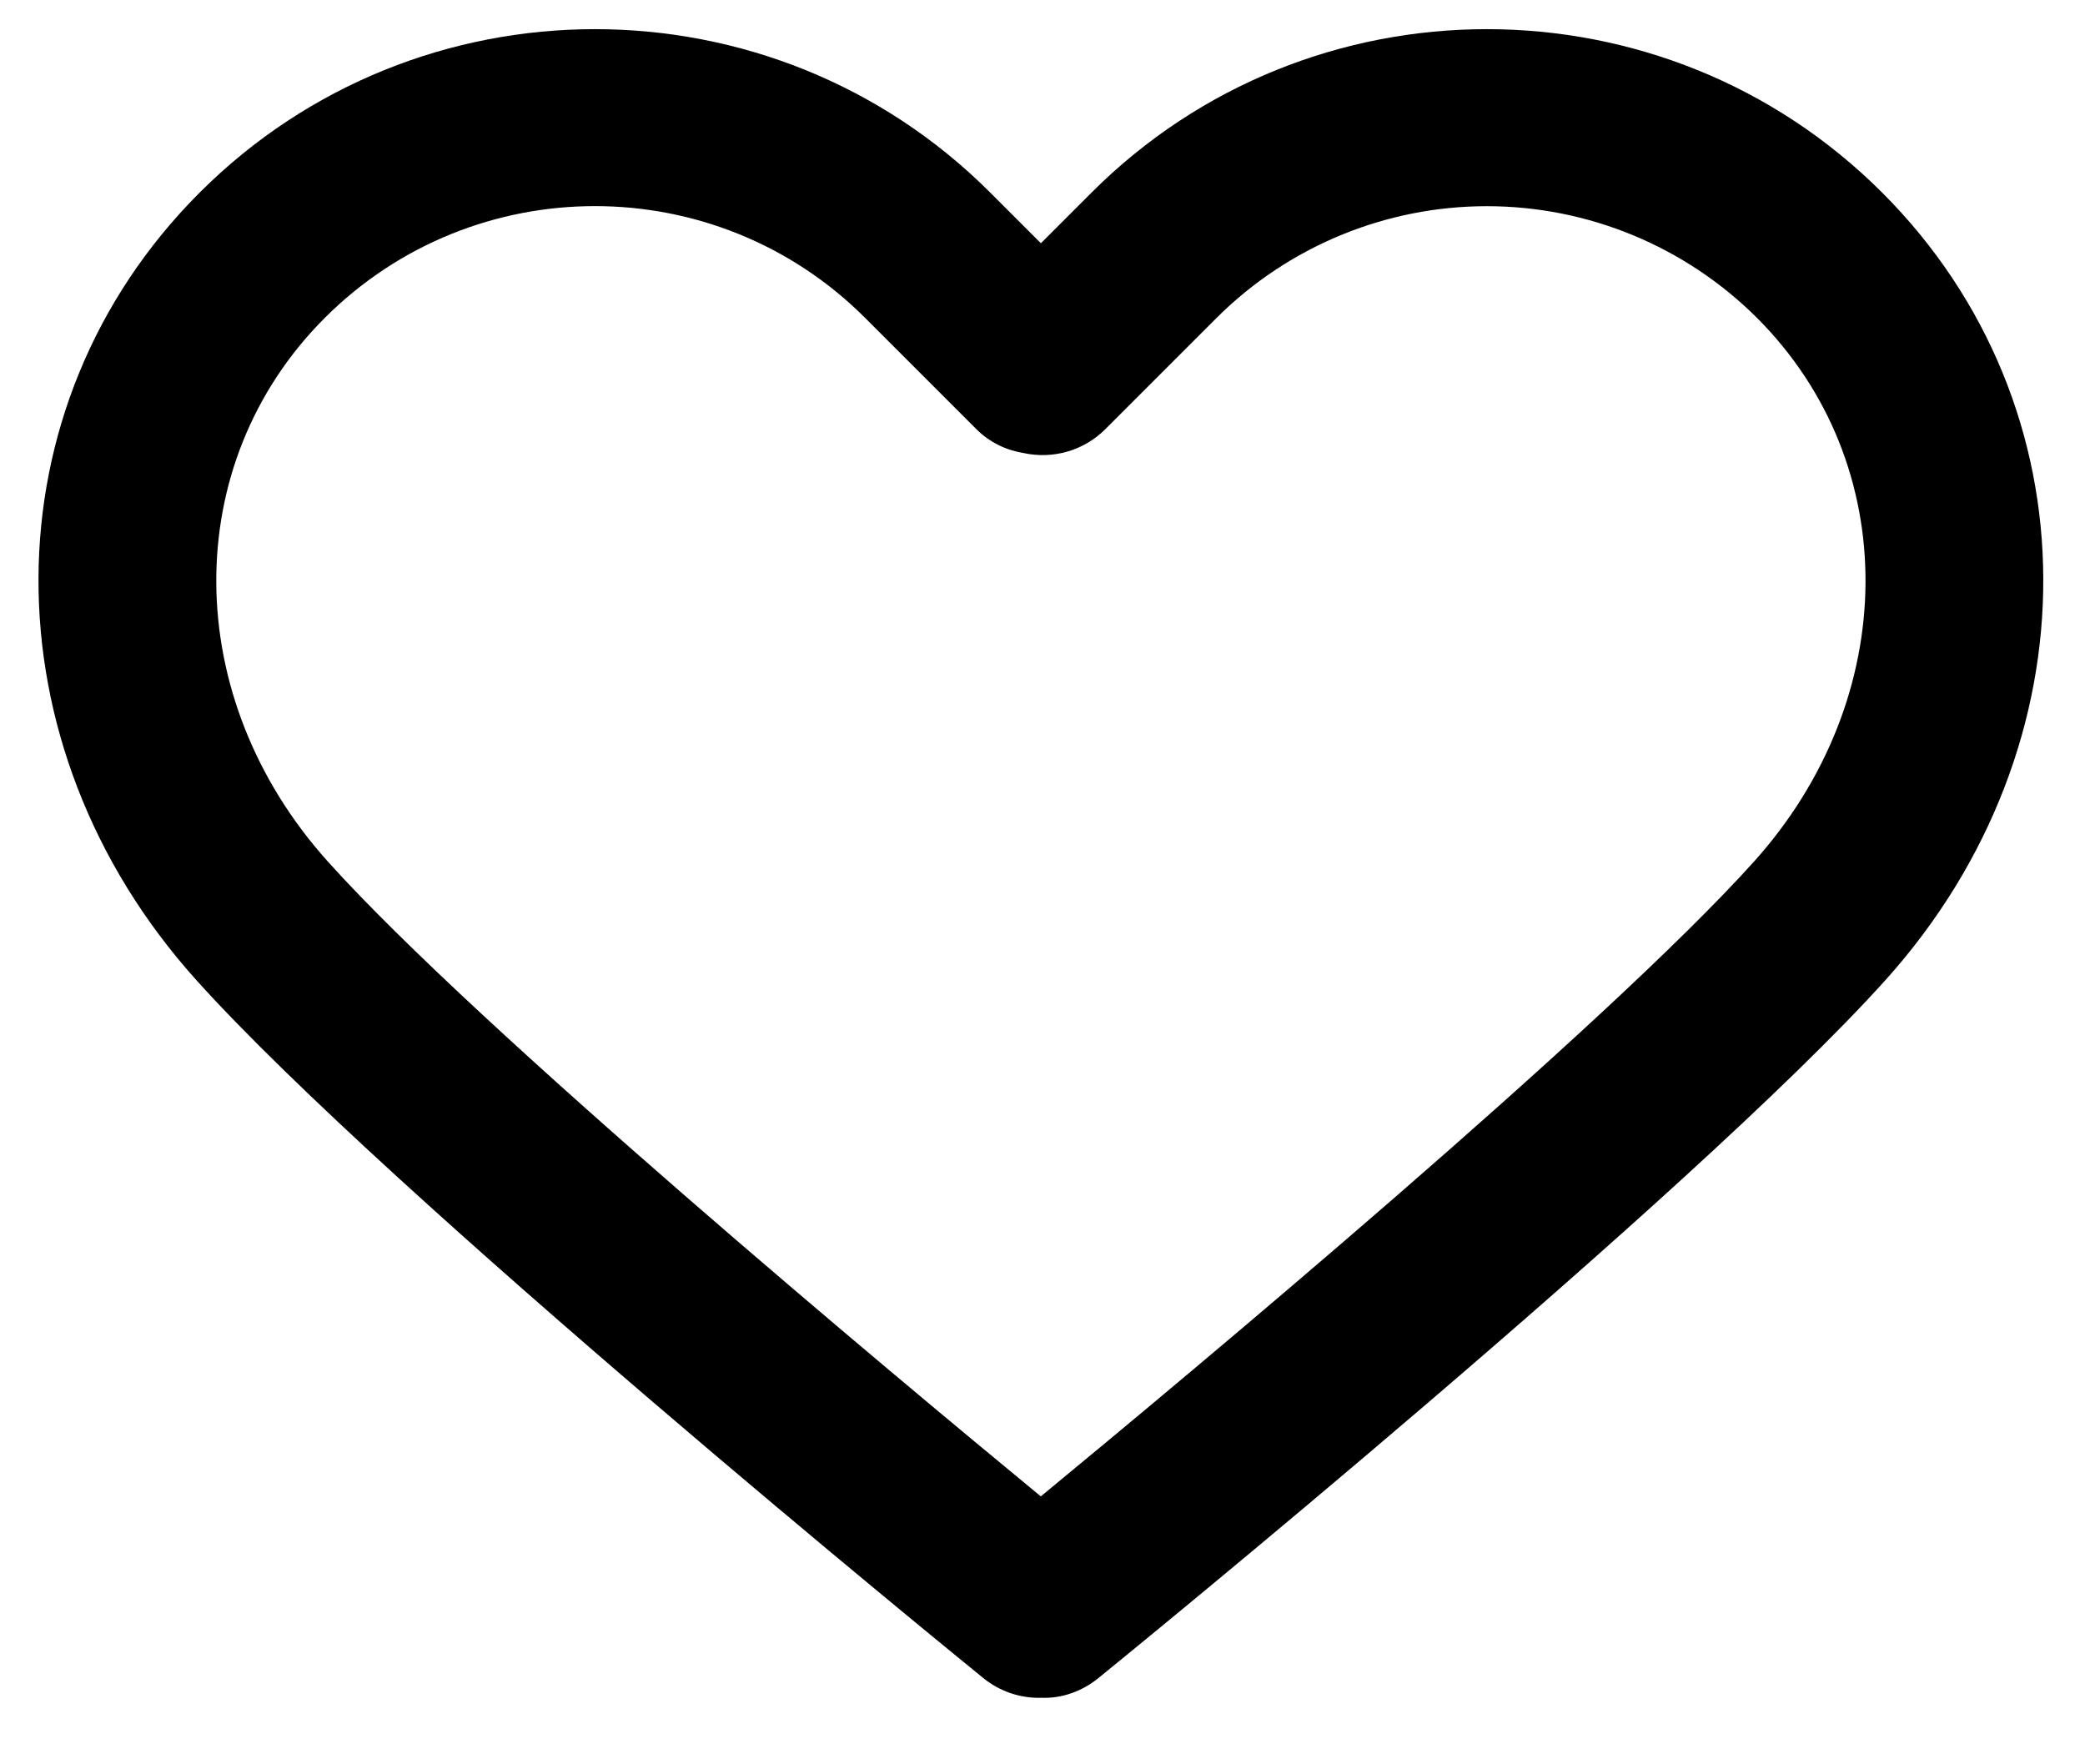 <svg width="26" height="22" viewBox="0 0 26 22" fill="none" xmlns="http://www.w3.org/2000/svg">
<path d="M23.471 2.402C20.753 -0.316 16.329 -0.316 13.611 2.402L12.98 3.033L12.349 2.402C9.631 -0.316 5.207 -0.316 2.489 2.402C-0.174 5.065 -0.192 9.287 2.449 12.222C4.857 14.898 11.959 20.679 12.26 20.923C12.465 21.09 12.711 21.171 12.956 21.171C12.964 21.171 12.972 21.171 12.979 21.17C13.232 21.182 13.488 21.095 13.699 20.923C14 20.679 21.103 14.898 23.512 12.221C26.151 9.287 26.134 5.065 23.471 2.402ZM21.871 10.745C19.993 12.831 14.832 17.132 12.979 18.659C11.127 17.133 5.967 12.831 4.09 10.745C2.248 8.698 2.231 5.783 4.05 3.964C4.979 3.035 6.199 2.57 7.419 2.57C8.639 2.57 9.859 3.035 10.788 3.964L12.175 5.351C12.341 5.517 12.549 5.615 12.768 5.65C13.122 5.726 13.507 5.627 13.783 5.352L15.171 3.964C16.066 3.072 17.278 2.571 18.541 2.571C19.804 2.571 21.015 3.072 21.91 3.964C23.729 5.783 23.712 8.698 21.871 10.745Z" fill="black"/>
</svg>
